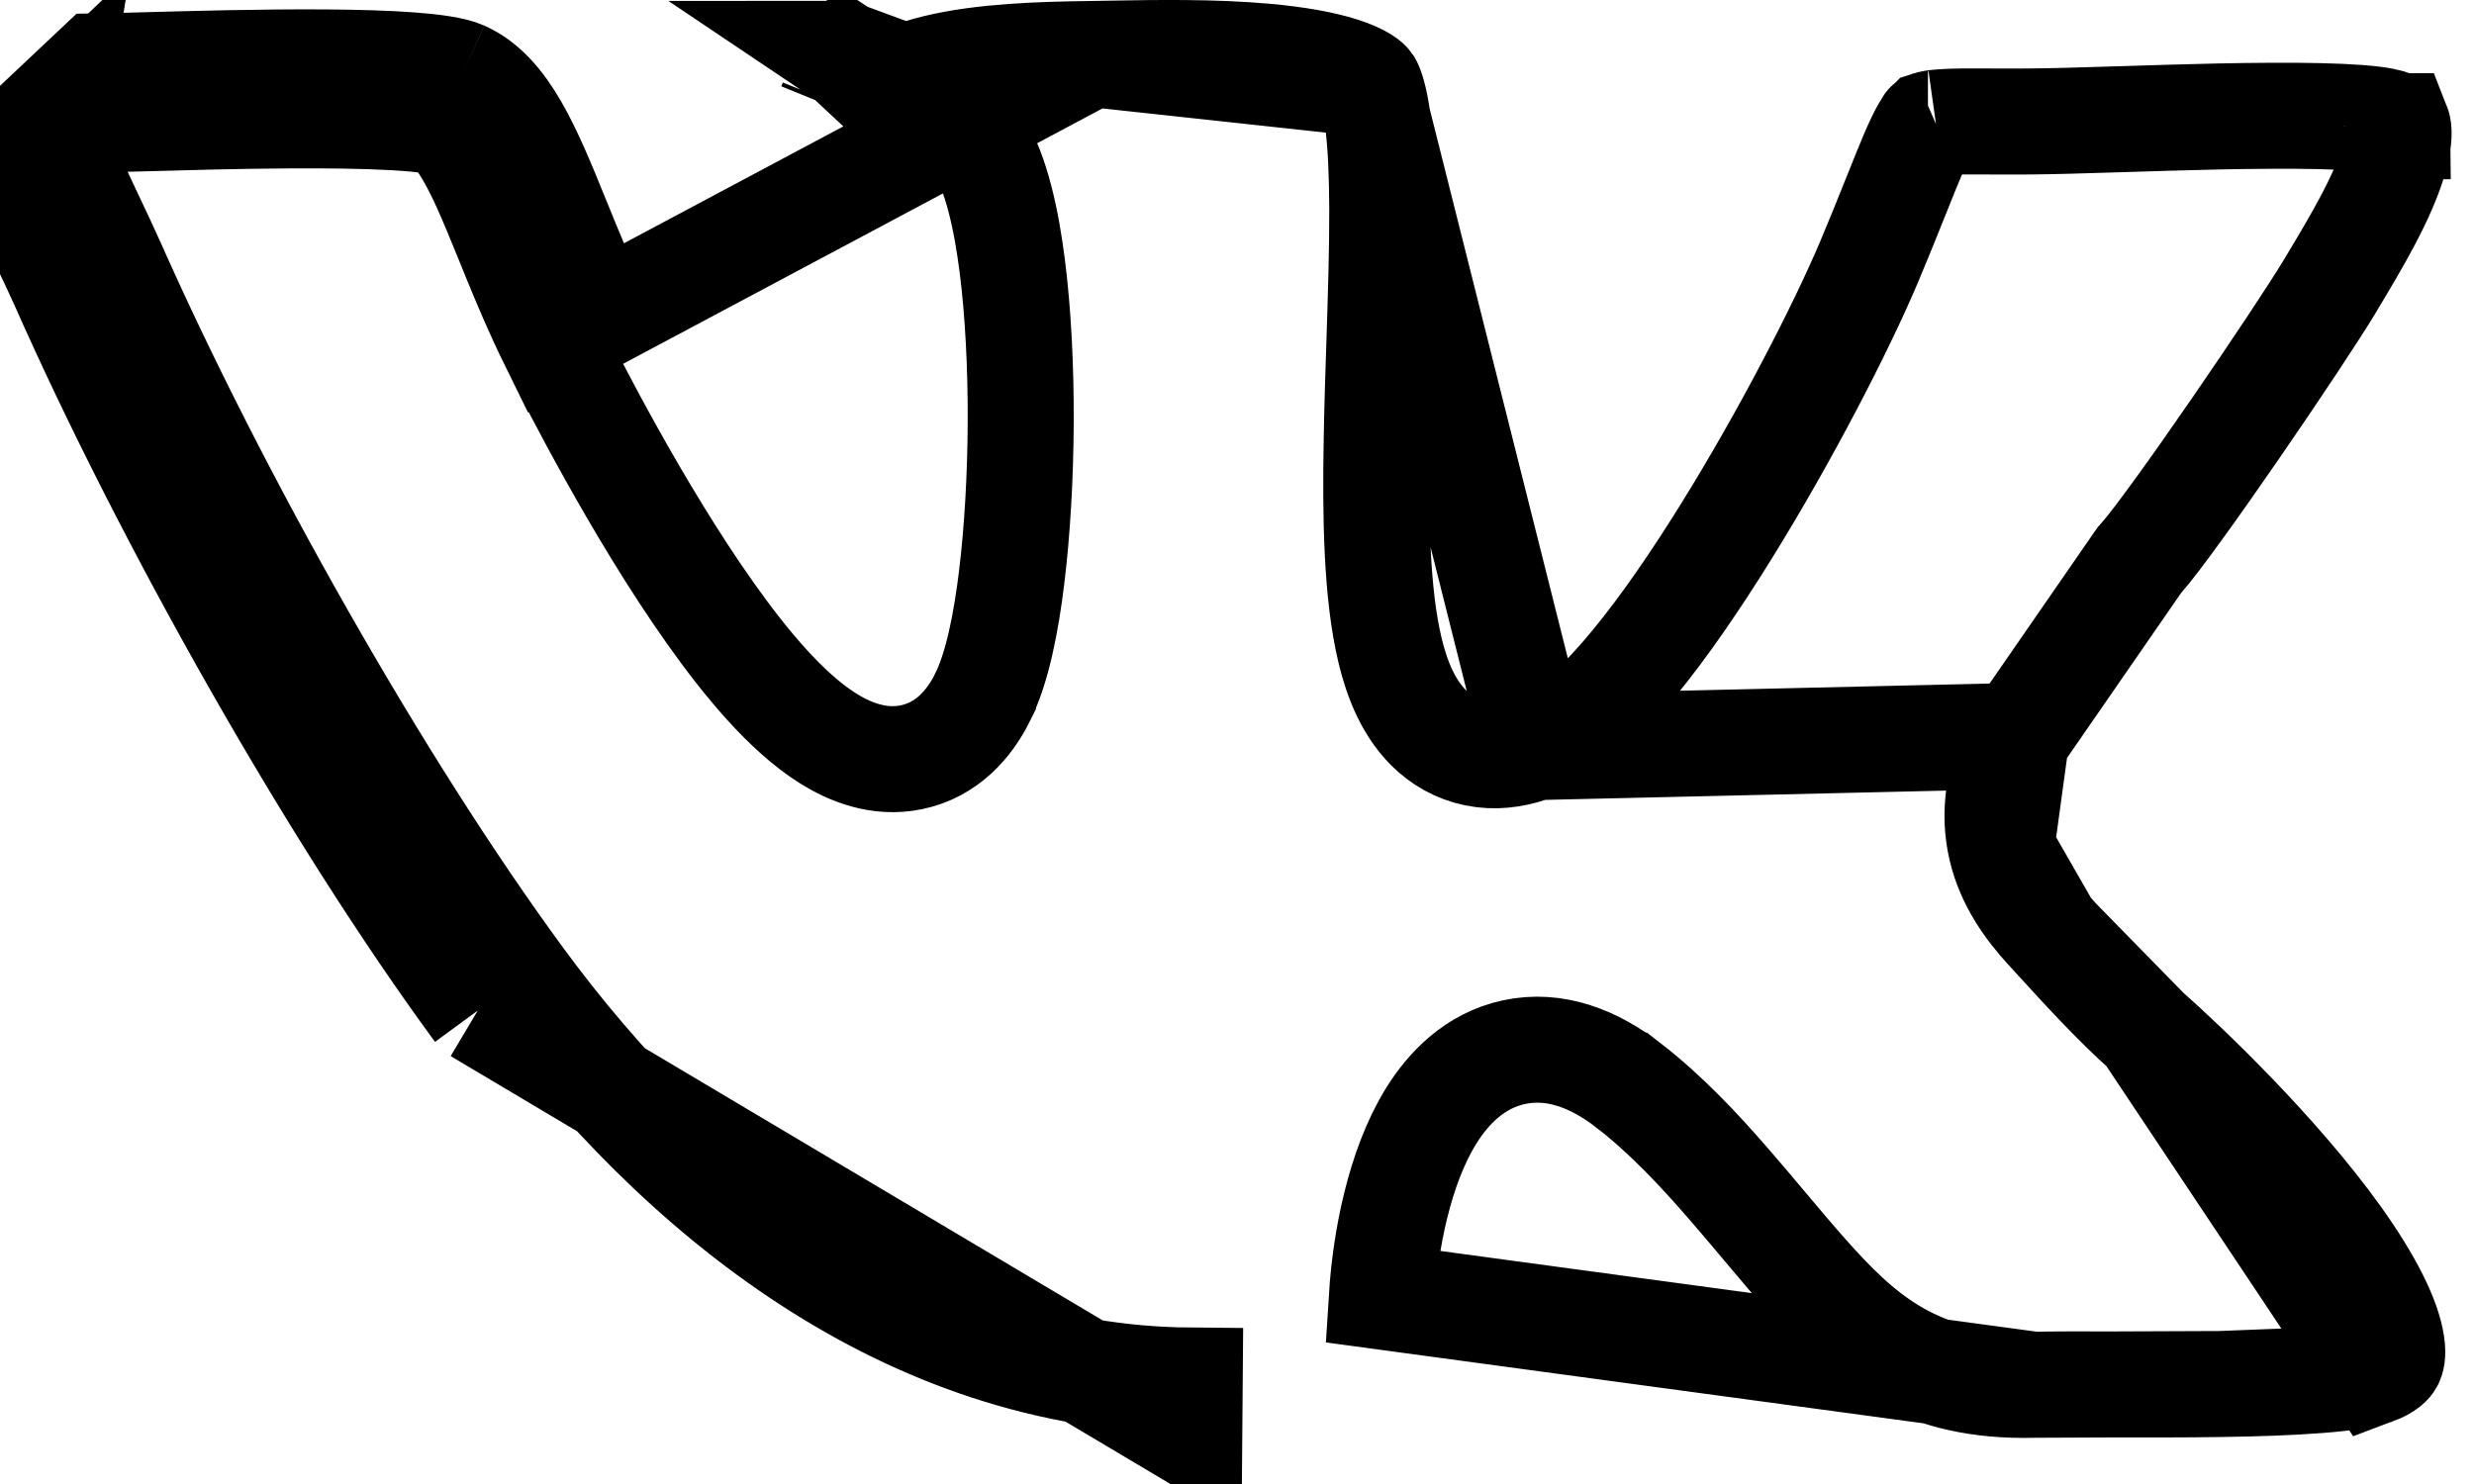<svg width="35" height="21" viewBox="0 0 35 21" fill="none" xmlns="http://www.w3.org/2000/svg">
<path d="M6.546 1.047C6.017 0.813 3.406 0.886 2.018 0.924C1.756 0.932 1.537 0.938 1.385 0.94L0.081 2.169C0.197 2.544 0.426 3.027 0.636 3.469C0.728 3.662 0.816 3.848 0.89 4.014C2.379 7.376 4.707 11.504 6.759 14.3M6.546 1.047L6.242 1.732C6.244 1.734 6.247 1.735 6.249 1.736M6.546 1.047L6.243 1.733C6.247 1.735 6.249 1.736 6.249 1.736M6.546 1.047C7.151 1.316 7.481 2.129 7.884 3.122C8.061 3.557 8.251 4.027 8.485 4.501M6.249 1.736C6.249 1.736 6.249 1.736 6.249 1.736C6.249 1.737 6.202 1.722 6.079 1.705C5.948 1.686 5.776 1.671 5.568 1.659C5.152 1.636 4.634 1.63 4.094 1.633C3.356 1.637 2.618 1.658 2.06 1.674C1.791 1.681 1.564 1.687 1.397 1.69L1.396 1.69C1.19 1.694 1.022 1.704 0.888 1.727C0.831 1.737 0.786 1.747 0.753 1.758M6.249 1.736C6.396 1.805 6.59 2.024 6.87 2.644C6.973 2.873 7.073 3.12 7.186 3.396C7.218 3.476 7.251 3.558 7.286 3.643C7.438 4.014 7.609 4.42 7.812 4.833L8.485 4.501M0.753 1.758C0.748 1.713 0.751 1.694 0.751 1.694C0.751 1.694 0.751 1.694 0.75 1.695C0.742 1.734 0.709 1.772 0.693 1.783C0.693 1.783 0.706 1.774 0.74 1.762C0.744 1.761 0.749 1.759 0.753 1.758ZM0.753 1.758C0.758 1.798 0.77 1.859 0.797 1.946L0.797 1.946C0.865 2.164 0.987 2.45 1.138 2.774C1.191 2.887 1.248 3.009 1.306 3.131C1.402 3.333 1.499 3.538 1.576 3.71L1.576 3.711C3.046 7.031 5.348 11.109 7.363 13.856M7.363 13.856L6.759 14.3M7.363 13.856C7.363 13.856 7.363 13.856 7.363 13.856L6.759 14.3M7.363 13.856C9.615 16.924 12.845 19.503 16.831 19.536C16.831 19.536 16.831 19.536 16.831 19.536L16.825 20.286L6.759 14.3M8.485 4.501L7.813 4.833M8.485 4.501L7.813 4.833M7.813 4.833C8.084 5.383 9.024 7.229 10.046 8.672C10.541 9.373 11.124 10.079 11.715 10.449C12.013 10.636 12.43 10.812 12.893 10.716C13.389 10.614 13.711 10.254 13.905 9.86L13.905 9.859C14.11 9.445 14.233 8.814 14.311 8.178C14.393 7.511 14.437 6.736 14.44 5.967C14.443 5.199 14.405 4.421 14.319 3.751C14.238 3.12 14.101 2.464 13.838 2.03C13.637 1.698 13.296 1.333 12.887 1.11C12.87 1.101 12.853 1.092 12.837 1.084C12.956 1.037 13.094 0.994 13.256 0.955C13.909 0.799 14.705 0.773 15.447 0.764L15.448 0.764M7.813 4.833L15.448 0.764M33.585 19.414L33.585 19.414C33.77 19.345 33.811 19.278 33.819 19.263C33.83 19.243 33.858 19.178 33.834 19.019C33.782 18.665 33.524 18.144 33.077 17.517C32.206 16.299 30.893 15.052 30.372 14.593L33.585 19.414ZM33.585 19.414C33.49 19.45 33.239 19.496 32.808 19.53M33.585 19.414L32.808 19.53M28.546 10.414L28.582 10.362L30.241 7.962L30.267 7.925L30.298 7.89C30.505 7.657 31.052 6.897 31.633 6.053C32.204 5.225 32.755 4.392 32.962 4.048C32.973 4.029 32.984 4.01 32.995 3.992C33.325 3.442 33.72 2.784 33.876 2.23C33.957 1.941 33.932 1.814 33.921 1.786C33.92 1.786 33.92 1.786 33.921 1.786C33.921 1.785 33.921 1.785 33.913 1.779C33.899 1.768 33.845 1.735 33.716 1.71L33.716 1.71C33.551 1.677 33.242 1.653 32.806 1.643C32.386 1.634 31.892 1.638 31.383 1.648C30.925 1.658 30.442 1.673 29.999 1.687C29.485 1.703 29.023 1.717 28.712 1.719L28.712 1.719C28.476 1.721 28.28 1.72 28.115 1.719C27.846 1.718 27.654 1.717 27.489 1.728C27.364 1.736 27.307 1.75 27.286 1.757C27.277 1.766 27.258 1.79 27.228 1.84C27.184 1.915 27.132 2.024 27.06 2.191C26.995 2.342 26.924 2.521 26.835 2.744L26.808 2.81C26.708 3.061 26.59 3.355 26.446 3.697L26.446 3.697C26.052 4.631 25.265 6.162 24.419 7.524C23.996 8.206 23.548 8.862 23.116 9.387C22.9 9.65 22.68 9.891 22.46 10.088C22.247 10.279 21.998 10.465 21.723 10.572L28.546 10.414ZM28.546 10.414L28.52 10.471M28.546 10.414L28.52 10.471M28.52 10.471C28.277 10.993 28.195 11.501 28.311 11.999M28.52 10.471L28.311 11.999M15.448 0.764C15.536 0.762 15.629 0.761 15.727 0.759C16.355 0.748 17.16 0.734 17.904 0.801C18.332 0.84 18.702 0.903 18.982 0.993C19.12 1.037 19.218 1.083 19.284 1.124C19.346 1.163 19.364 1.187 19.364 1.188M15.448 0.764L19.364 1.188M11.991 0.807L11.506 1.36L12.029 0.833C12.019 0.826 12.01 0.819 12 0.813C11.997 0.811 11.994 0.809 11.991 0.807ZM11.991 0.807L12.001 0.796C11.982 0.789 11.965 0.782 11.95 0.776C11.937 0.771 11.926 0.766 11.916 0.762C11.915 0.762 11.915 0.763 11.914 0.763C11.917 0.765 11.92 0.766 11.923 0.768C11.94 0.776 11.964 0.789 11.991 0.807ZM32.808 19.53C32.404 19.562 31.919 19.578 31.412 19.585M32.808 19.53L31.412 19.585M31.412 19.585C30.925 19.593 30.387 19.591 29.906 19.591M31.412 19.585L29.906 19.591M29.906 19.591C29.442 19.59 29.032 19.589 28.773 19.596L29.906 19.591ZM29.119 13.313C29.069 13.258 29.02 13.205 28.975 13.155L29.119 13.313ZM29.119 13.313C29.477 13.705 29.944 14.216 30.372 14.593L29.119 13.313ZM28.311 11.999C28.423 12.479 28.698 12.854 28.974 13.155L28.311 11.999ZM19.364 1.188C19.387 1.222 19.448 1.372 19.494 1.723C19.535 2.05 19.553 2.464 19.555 2.948C19.557 3.538 19.536 4.175 19.515 4.836C19.5 5.281 19.485 5.737 19.477 6.197C19.456 7.287 19.472 8.407 19.667 9.211C19.761 9.6 19.928 10.054 20.278 10.362C20.468 10.528 20.704 10.644 20.977 10.678C21.242 10.711 21.496 10.66 21.723 10.572L19.364 1.188ZM19.55 18.347L19.55 18.347L28.773 19.596C27.97 19.617 27.39 19.456 26.93 19.213C26.459 18.965 26.073 18.612 25.683 18.184C25.428 17.904 25.197 17.629 24.957 17.343C24.798 17.153 24.634 16.959 24.457 16.755C24.035 16.268 23.573 15.774 23.041 15.361L23.04 15.361C22.55 14.981 21.995 14.765 21.419 14.889C20.858 15.009 20.485 15.409 20.25 15.786C19.788 16.527 19.598 17.59 19.55 18.347ZM27.275 1.762C27.274 1.762 27.276 1.76 27.283 1.758C27.278 1.761 27.275 1.762 27.275 1.762ZM11.748 1.504L11.77 1.45L11.748 1.504Z" stroke="black" stroke-width="1.5"/>
</svg>
